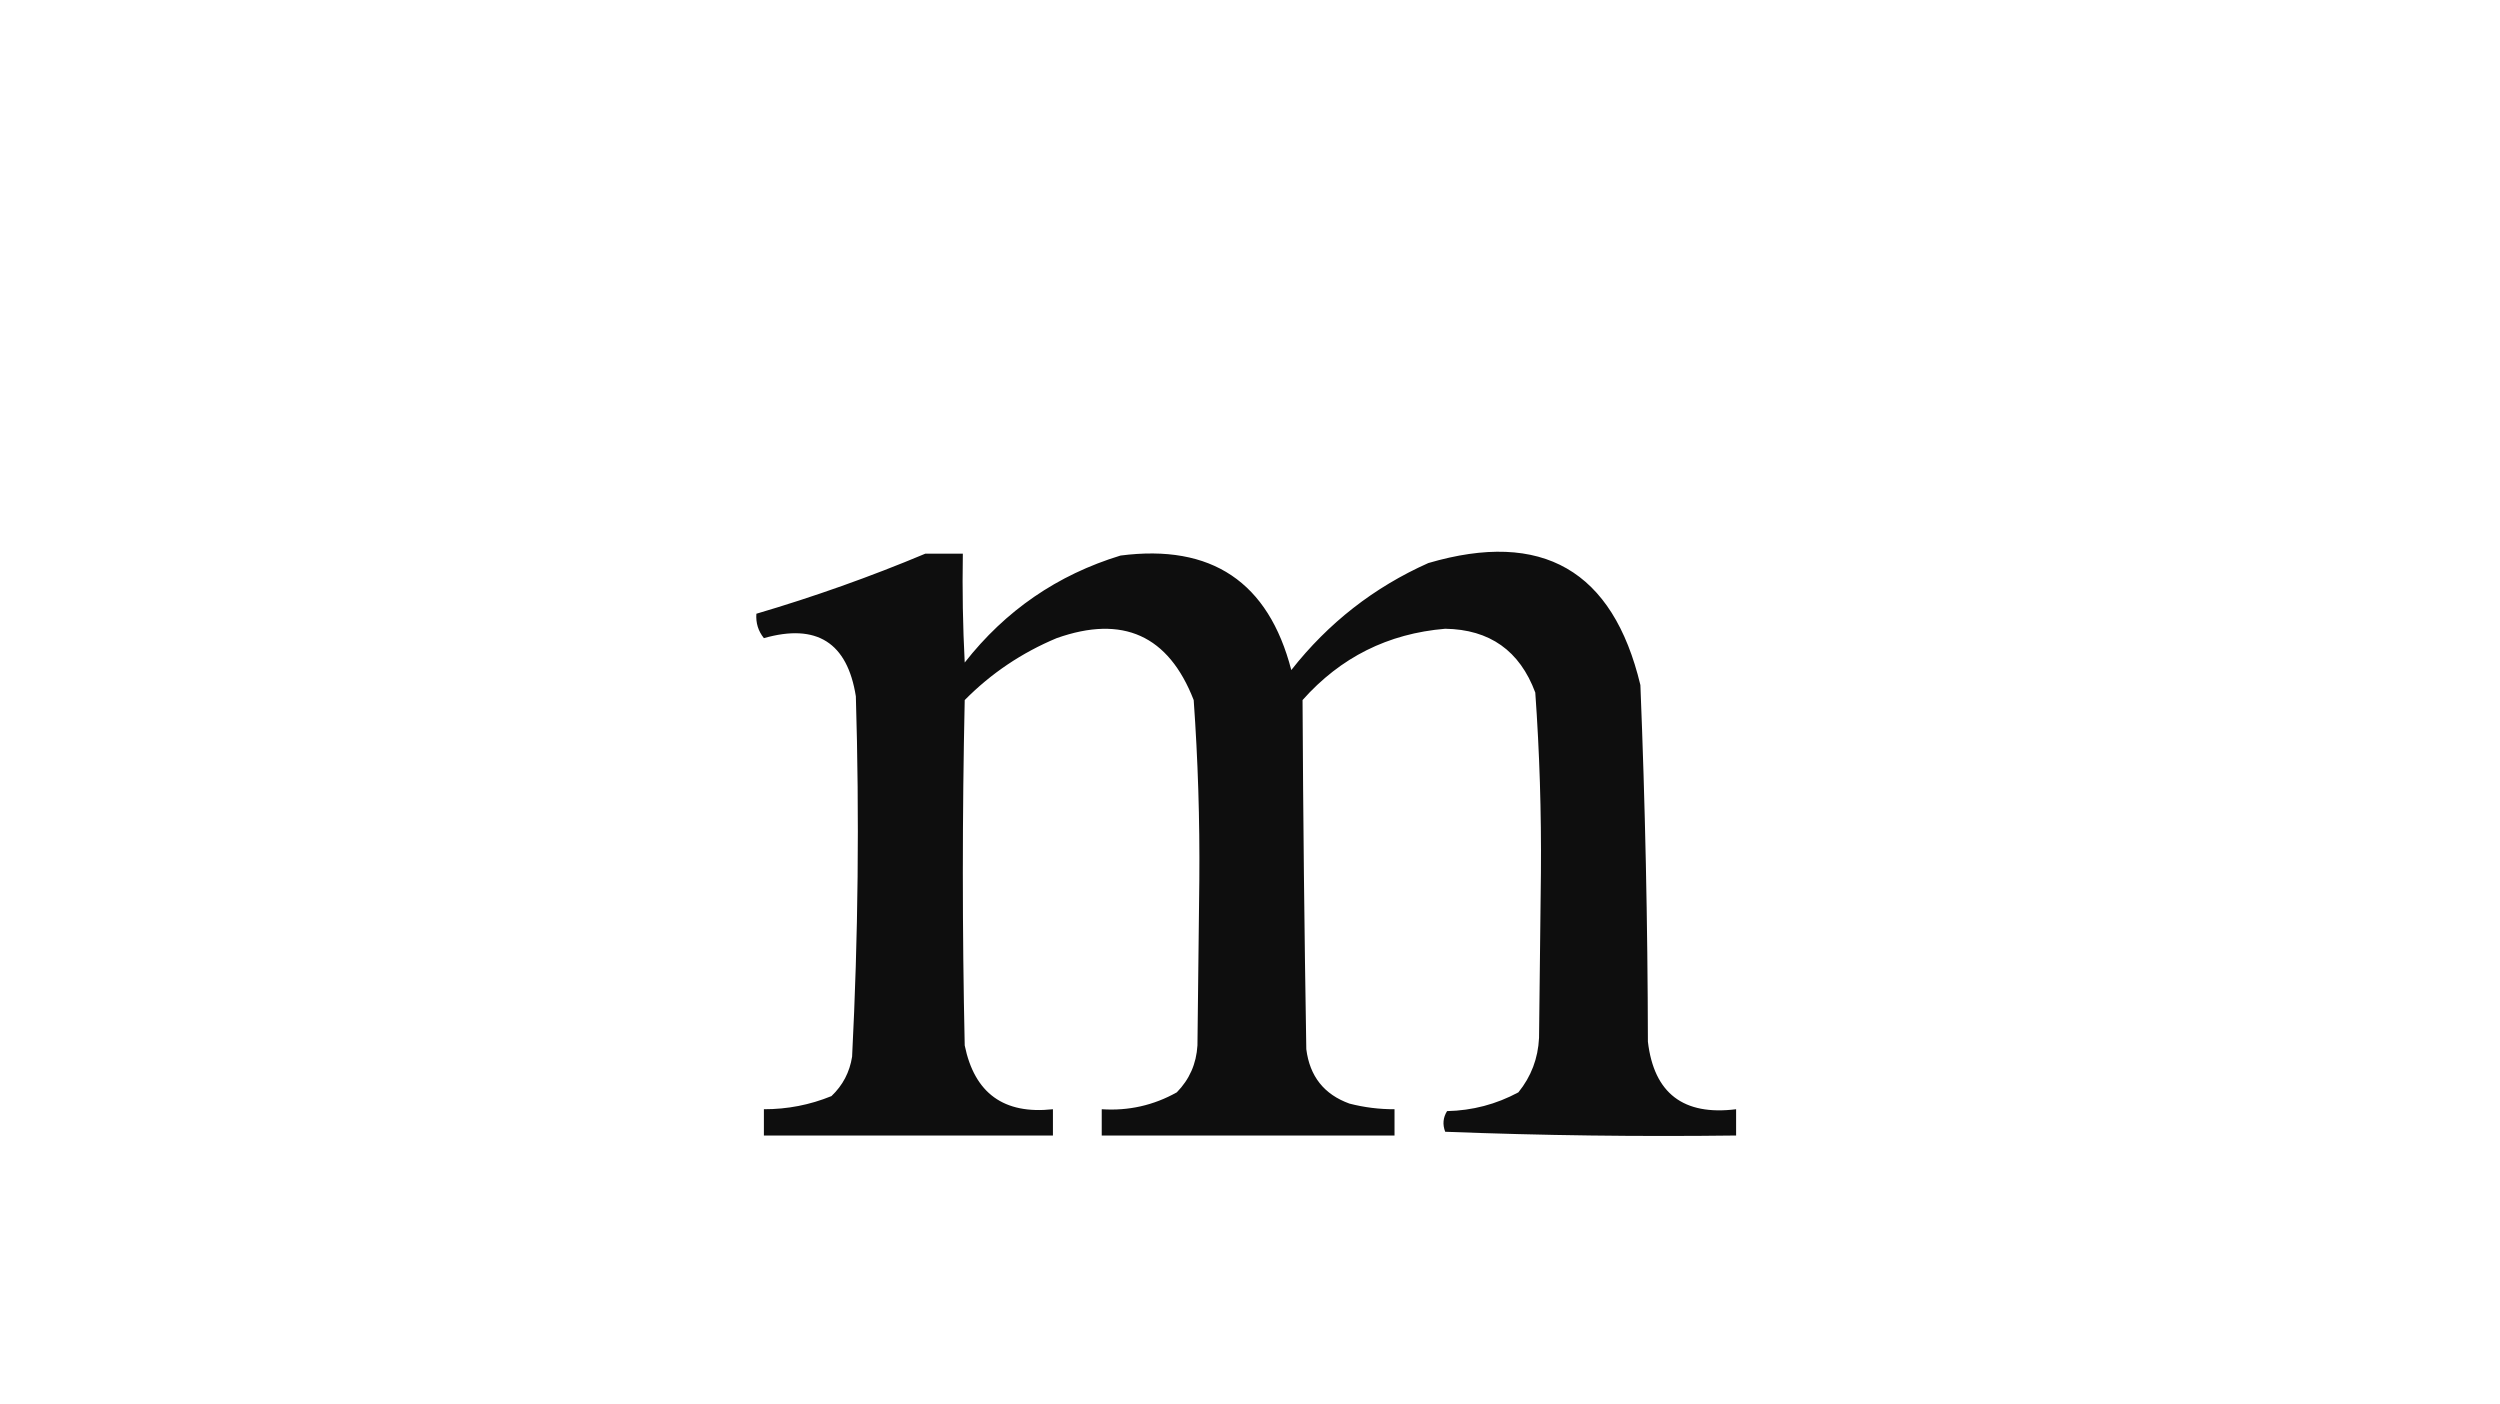 <?xml version="1.0" encoding="UTF-8"?>
<!DOCTYPE svg PUBLIC "-//W3C//DTD SVG 1.1//EN" "http://www.w3.org/Graphics/SVG/1.1/DTD/svg11.dtd">
<svg xmlns="http://www.w3.org/2000/svg" version="1.1" width="666px" height="374px" style="shape-rendering:geometricPrecision; text-rendering:geometricPrecision; image-rendering:optimizeQuality; fill-rule:evenodd; clip-rule:evenodd" xmlns:xlink="http://www.w3.org/1999/xlink">
<g><path style="opacity:0.945" fill="#000000" d="M 246.5,147.5 C 249.833,147.5 253.167,147.5 256.5,147.5C 256.334,157.172 256.5,166.839 257,176.5C 267.856,162.641 281.689,153.141 298.5,148C 322.753,144.862 337.92,155.029 344,178.5C 353.871,165.951 366.038,156.451 380.5,150C 410.85,141.086 429.683,151.919 437,182.5C 438.272,214.14 438.939,245.806 439,277.5C 440.618,291.257 448.452,297.257 462.5,295.5C 462.5,297.833 462.5,300.167 462.5,302.5C 436.592,302.828 410.759,302.495 385,301.5C 384.257,299.559 384.424,297.726 385.5,296C 392.258,295.85 398.591,294.183 404.5,291C 407.903,286.795 409.736,281.962 410,276.5C 410.167,261.833 410.333,247.167 410.5,232.5C 410.636,216.449 410.136,200.449 409,184.5C 404.855,173.351 396.855,167.684 385,167.5C 369.779,168.777 357.113,175.11 347,186.5C 347.151,217.493 347.484,248.493 348,279.5C 348.91,286.734 352.743,291.568 359.5,294C 363.44,295.015 367.44,295.515 371.5,295.5C 371.5,297.833 371.5,300.167 371.5,302.5C 345.5,302.5 319.5,302.5 293.5,302.5C 293.5,300.167 293.5,297.833 293.5,295.5C 300.632,295.974 307.298,294.474 313.5,291C 316.874,287.557 318.707,283.39 319,278.5C 319.167,263.833 319.333,249.167 319.5,234.5C 319.636,218.449 319.136,202.449 318,186.5C 311.3,169.256 299.134,163.756 281.5,170C 272.174,173.903 264.007,179.403 257,186.5C 256.333,217.167 256.333,247.833 257,278.5C 259.608,291.263 267.441,296.929 280.5,295.5C 280.5,297.833 280.5,300.167 280.5,302.5C 254.833,302.5 229.167,302.5 203.5,302.5C 203.5,300.167 203.5,297.833 203.5,295.5C 209.744,295.515 215.744,294.349 221.5,292C 224.515,289.137 226.349,285.637 227,281.5C 228.622,249.534 228.955,217.534 228,185.5C 225.733,171.175 217.566,166.008 203.5,170C 201.984,168.103 201.317,165.936 201.5,163.5C 216.868,158.972 231.868,153.639 246.5,147.5 Z"/></g>
</svg>
